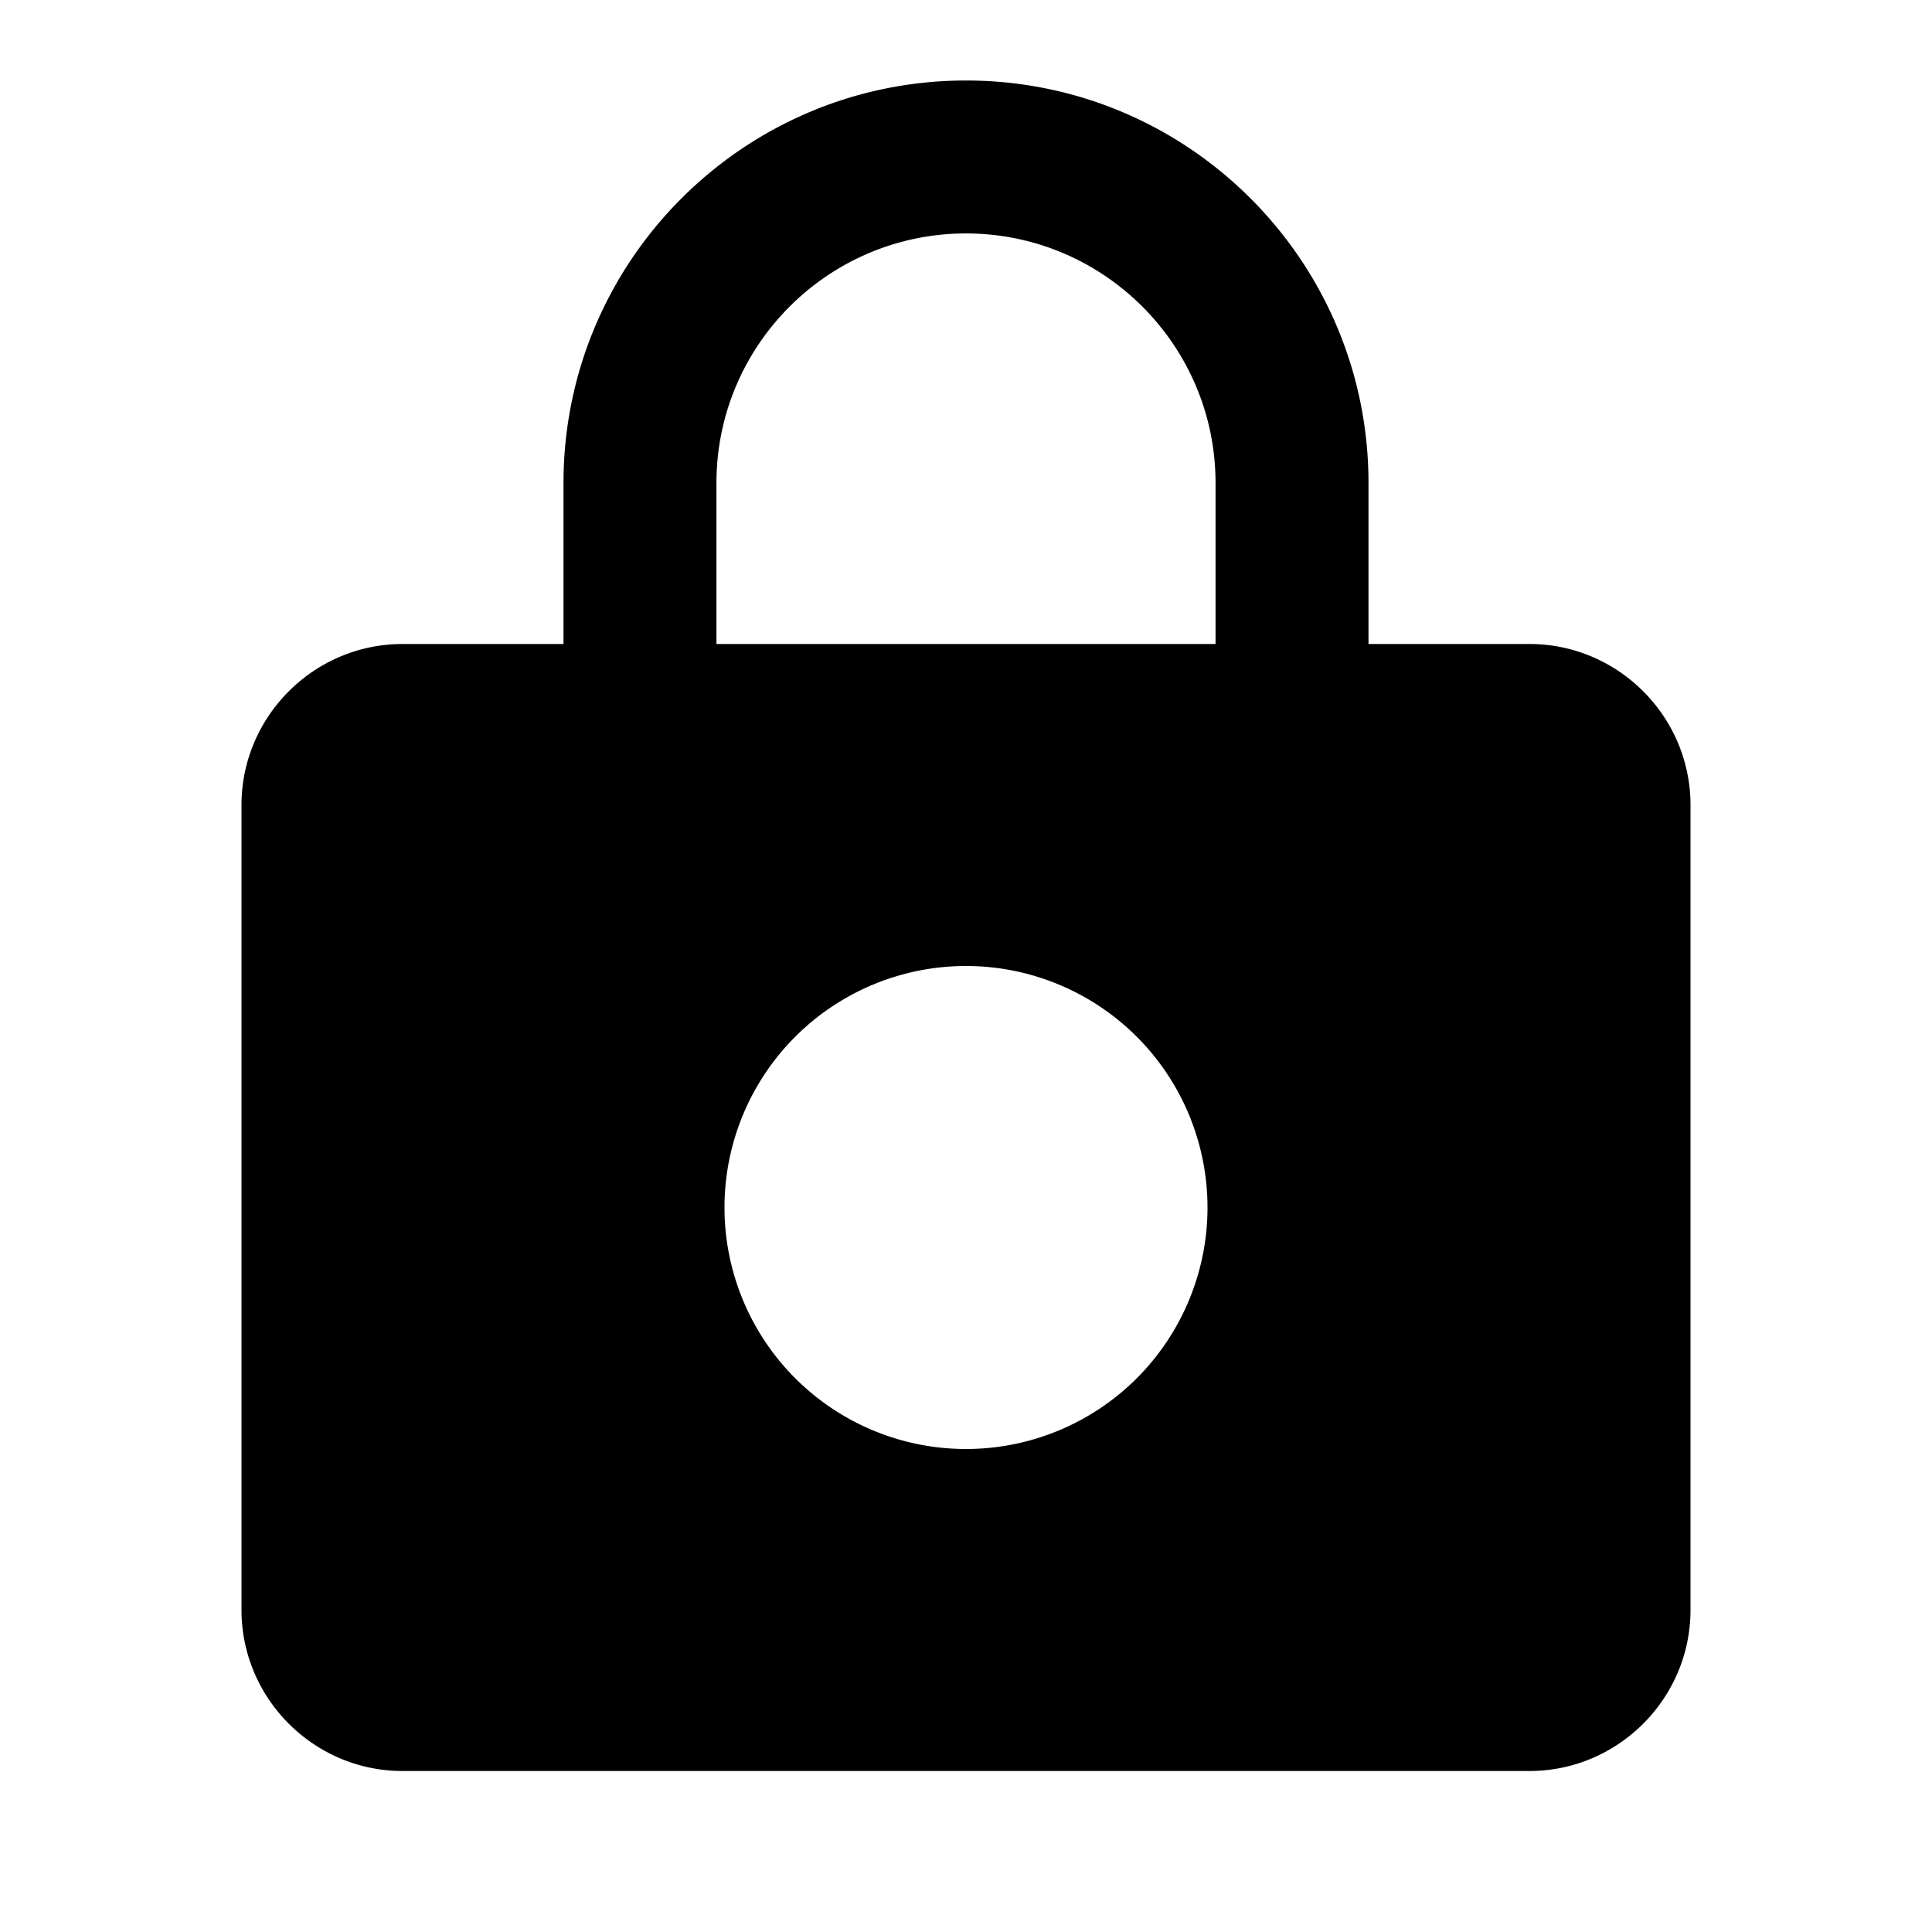 <svg viewBox="0 0 24 24" xmlns="http://www.w3.org/2000/svg"><path fill-rule="evenodd" clip-rule="evenodd" d="M17 8h2c1.1 0 2 .9 2 2v10c0 1.1-.9 2-2 2H5c-1.1 0-2-.9-2-2V10c0-1.1.9-2 2-2h2V6c0-2.76 2.24-5 5-5s5 2.24 5 5v2zM8.9 6v2h6.2V6c0-1.71-1.39-3.1-3.1-3.1-1.71 0-3.1 1.39-3.1 3.1zM12 18a3 3 0 100-6 3 3 0 000 6z"/></svg>